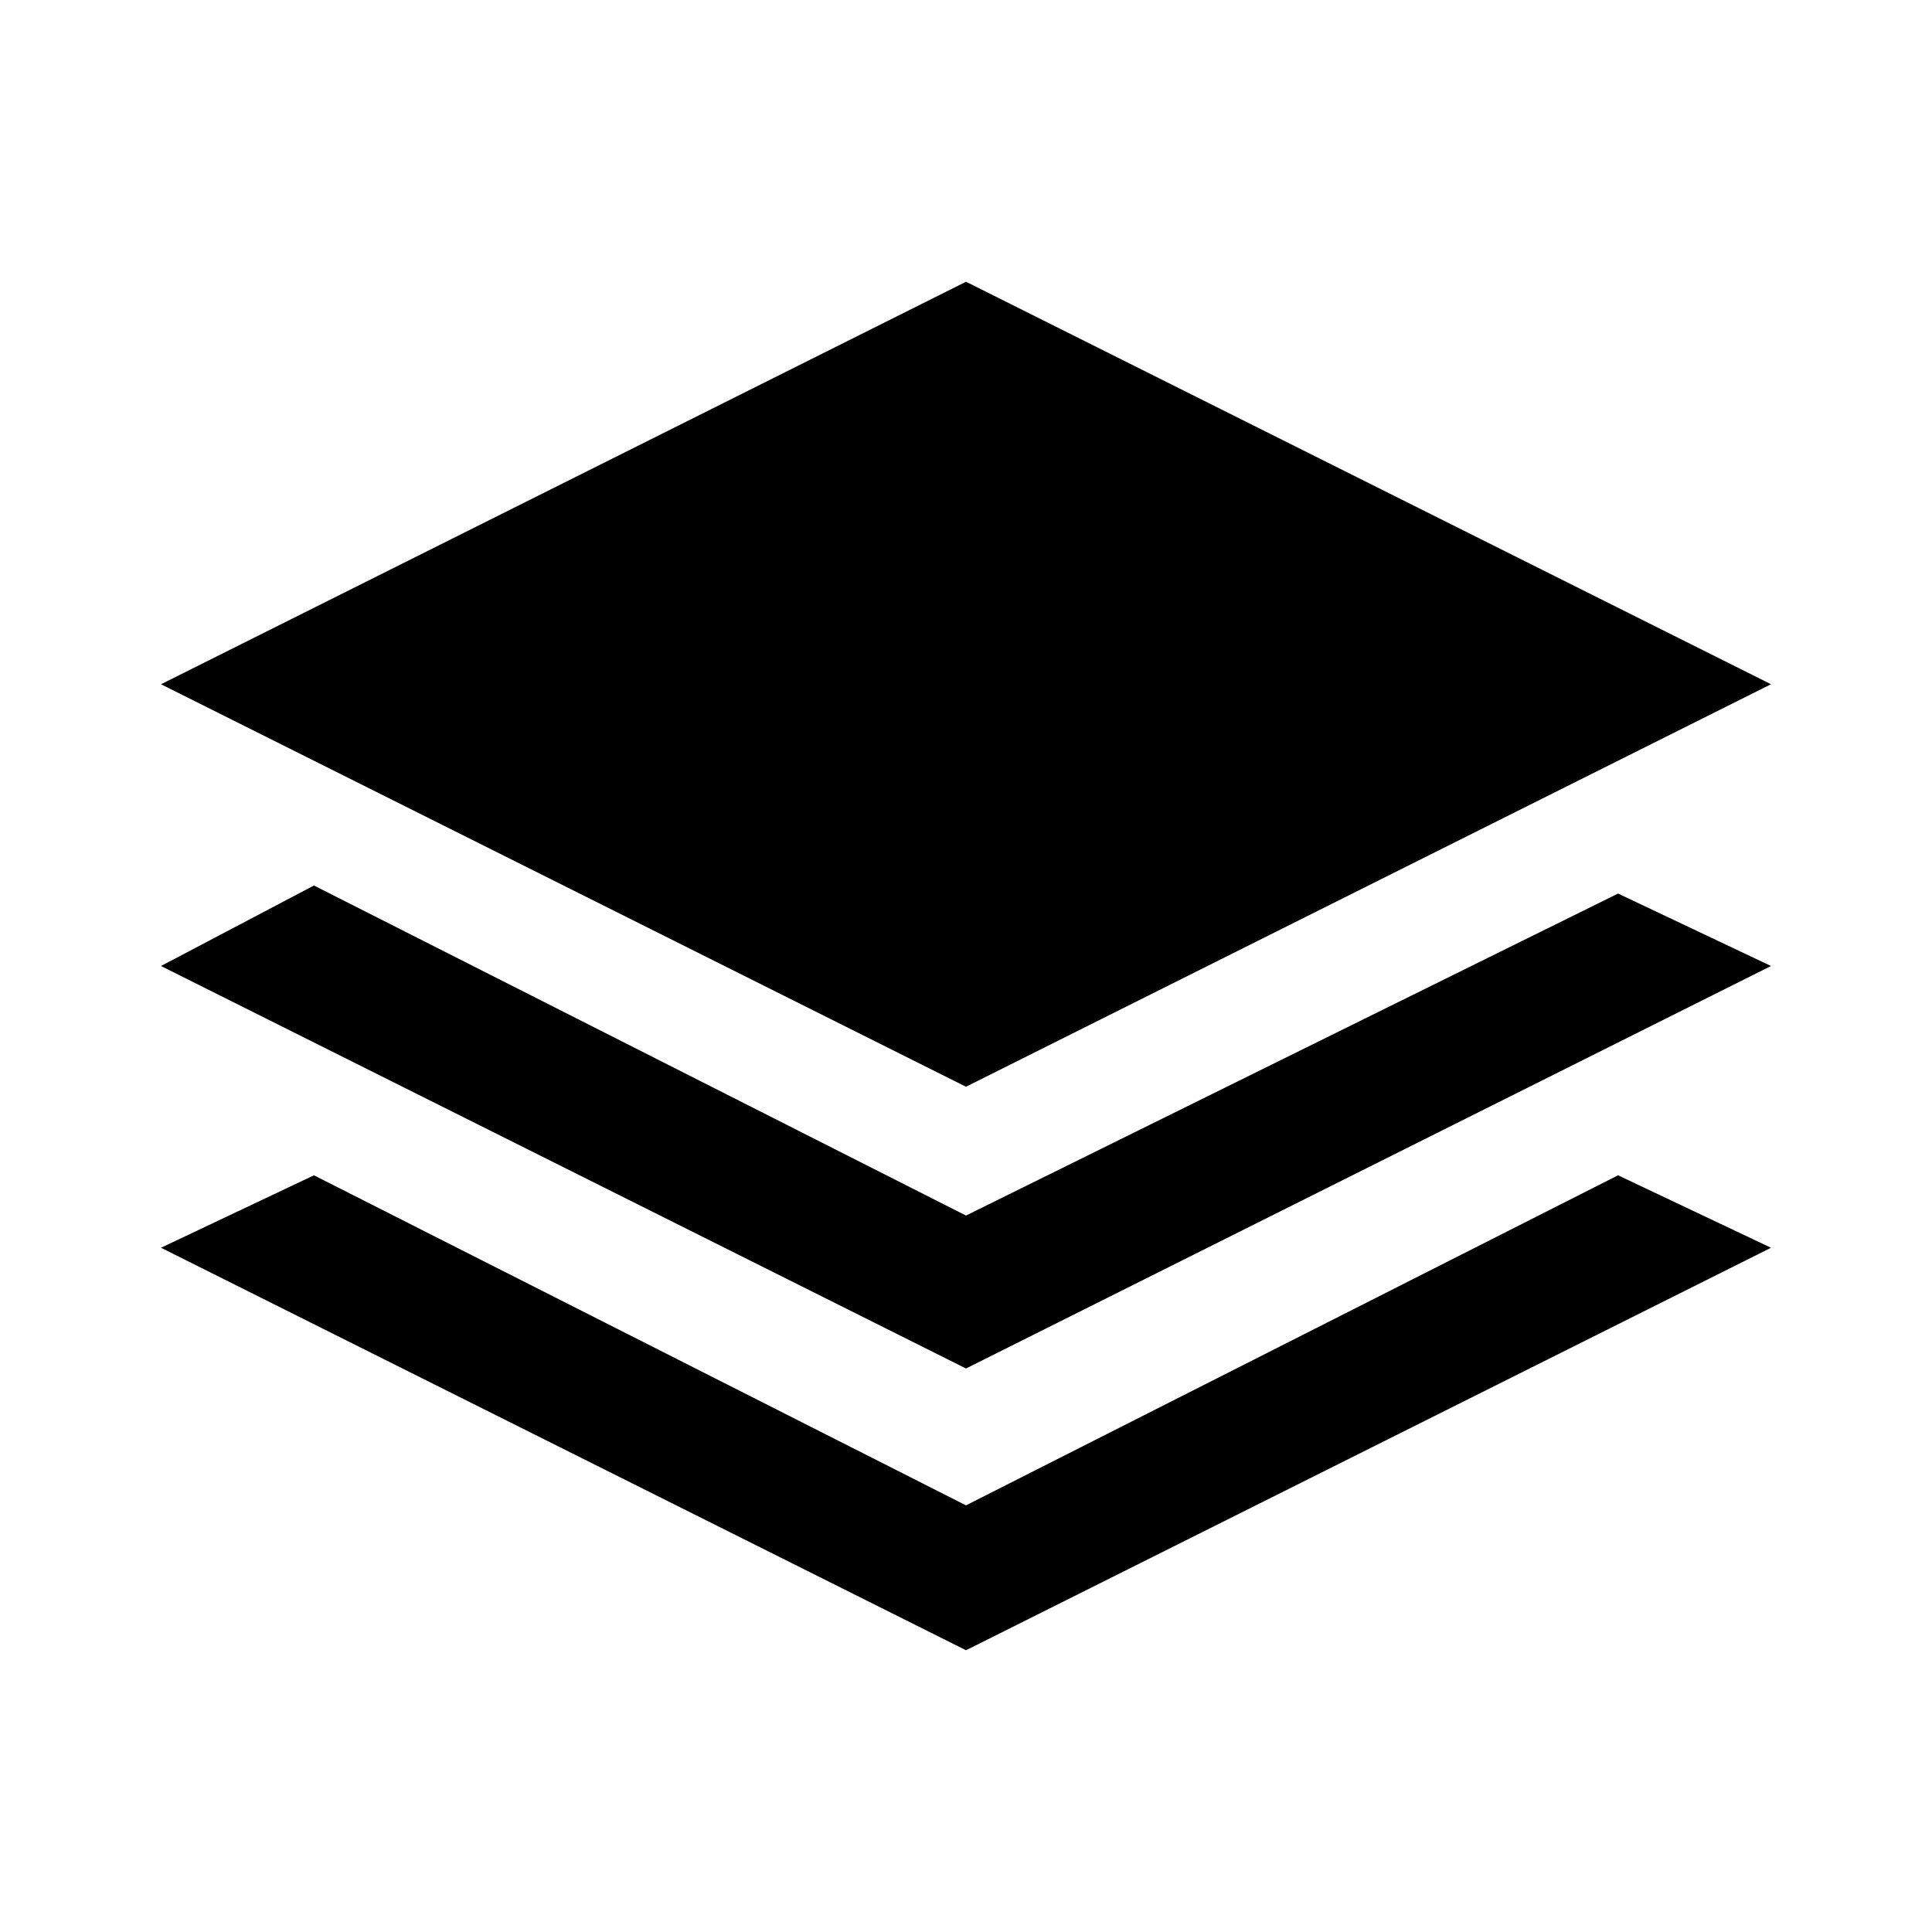 <?xml version="1.0" encoding="utf-8"?>
<!-- Generator: Adobe Illustrator 19.2.1, SVG Export Plug-In . SVG Version: 6.00 Build 0)  -->
<svg version="1.1" id="layers" xmlns="http://www.w3.org/2000/svg" xmlns:xlink="http://www.w3.org/1999/xlink" x="0px" y="0px"
	 viewBox="0 0 24 24" style="enable-background:new 0 0 24 24;" xml:space="preserve">
<path d="M20.1,14.6L12,18.7l-8.1-4.1L2,15.5l10,5l10-5L20.1,14.6z M20.1,11.1L12,15.1l-8.1-4.1L2,12l10,5l10-5L20.1,11.1z M12,3.5
	l-10,5l10,5l10-5L12,3.5L12,3.5z"/>
</svg>
